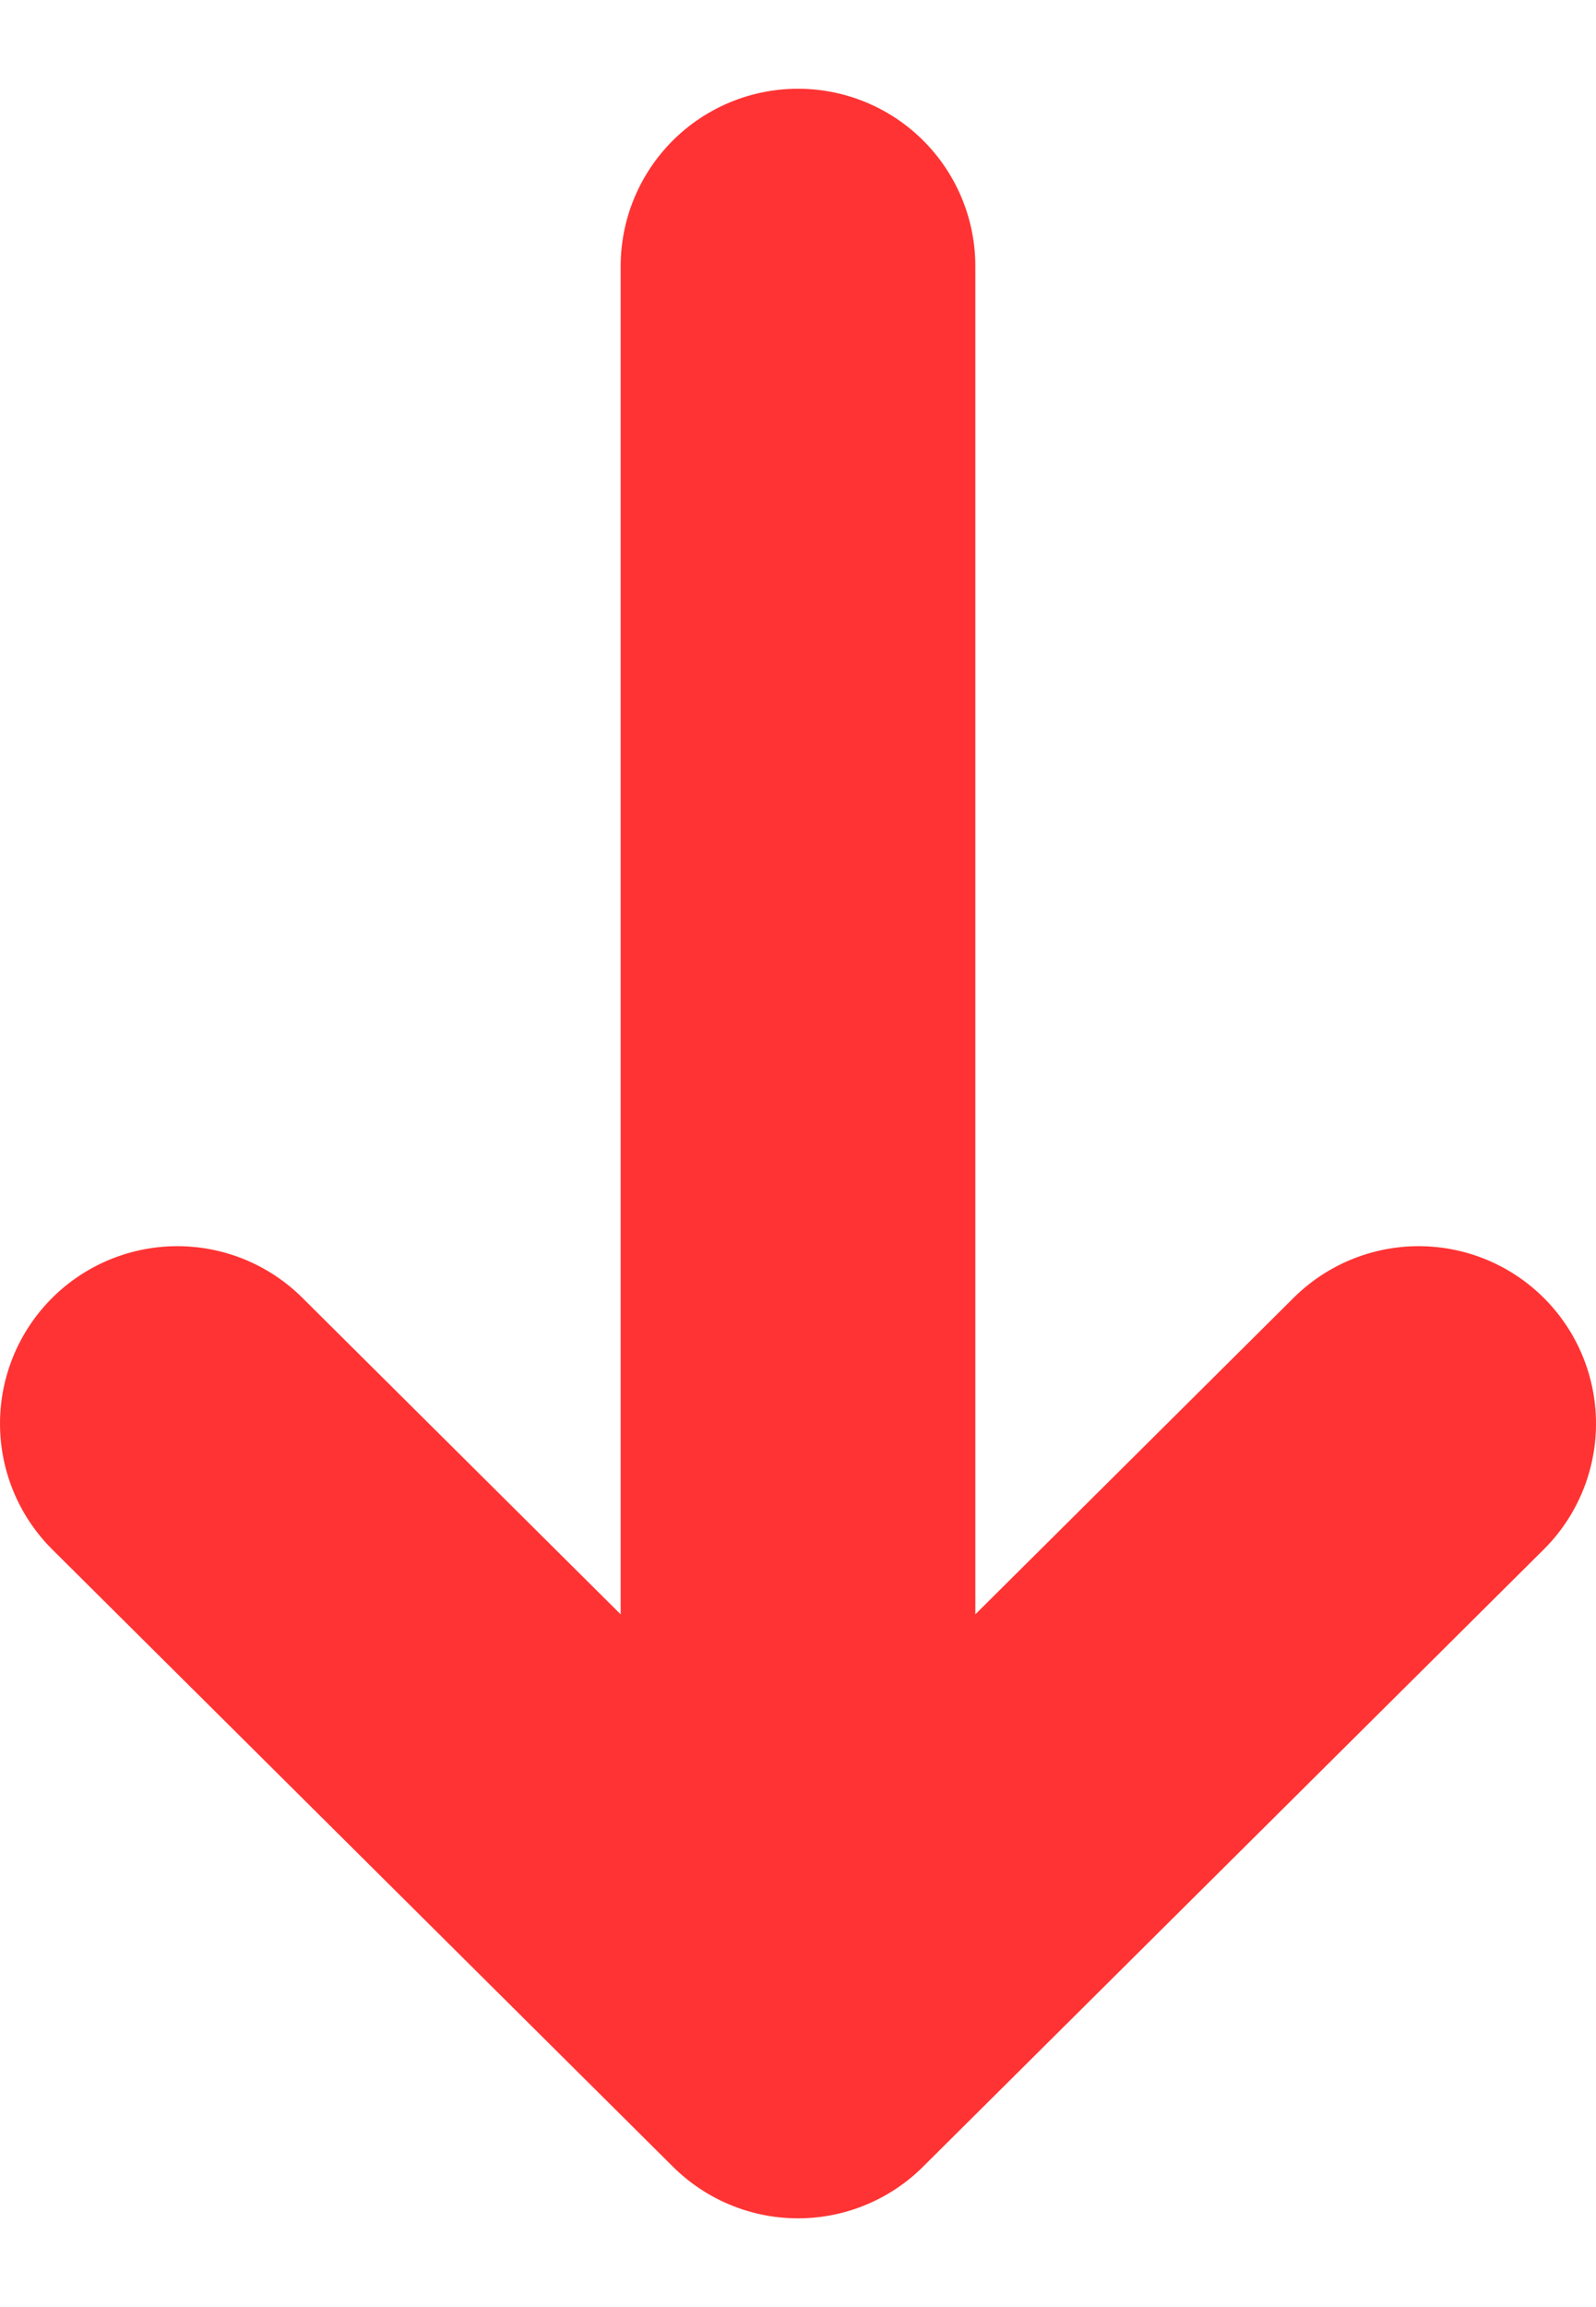 <svg width="9" height="13" viewBox="0 0 9 13" fill="none" xmlns="http://www.w3.org/2000/svg">
<path d="M4.5 1.5V11.5M4.5 11.5L8 8.022M4.5 11.5L1 8.022" stroke="#FF3333" stroke-width="2" stroke-linecap="round" stroke-linejoin="round"/>
</svg>
